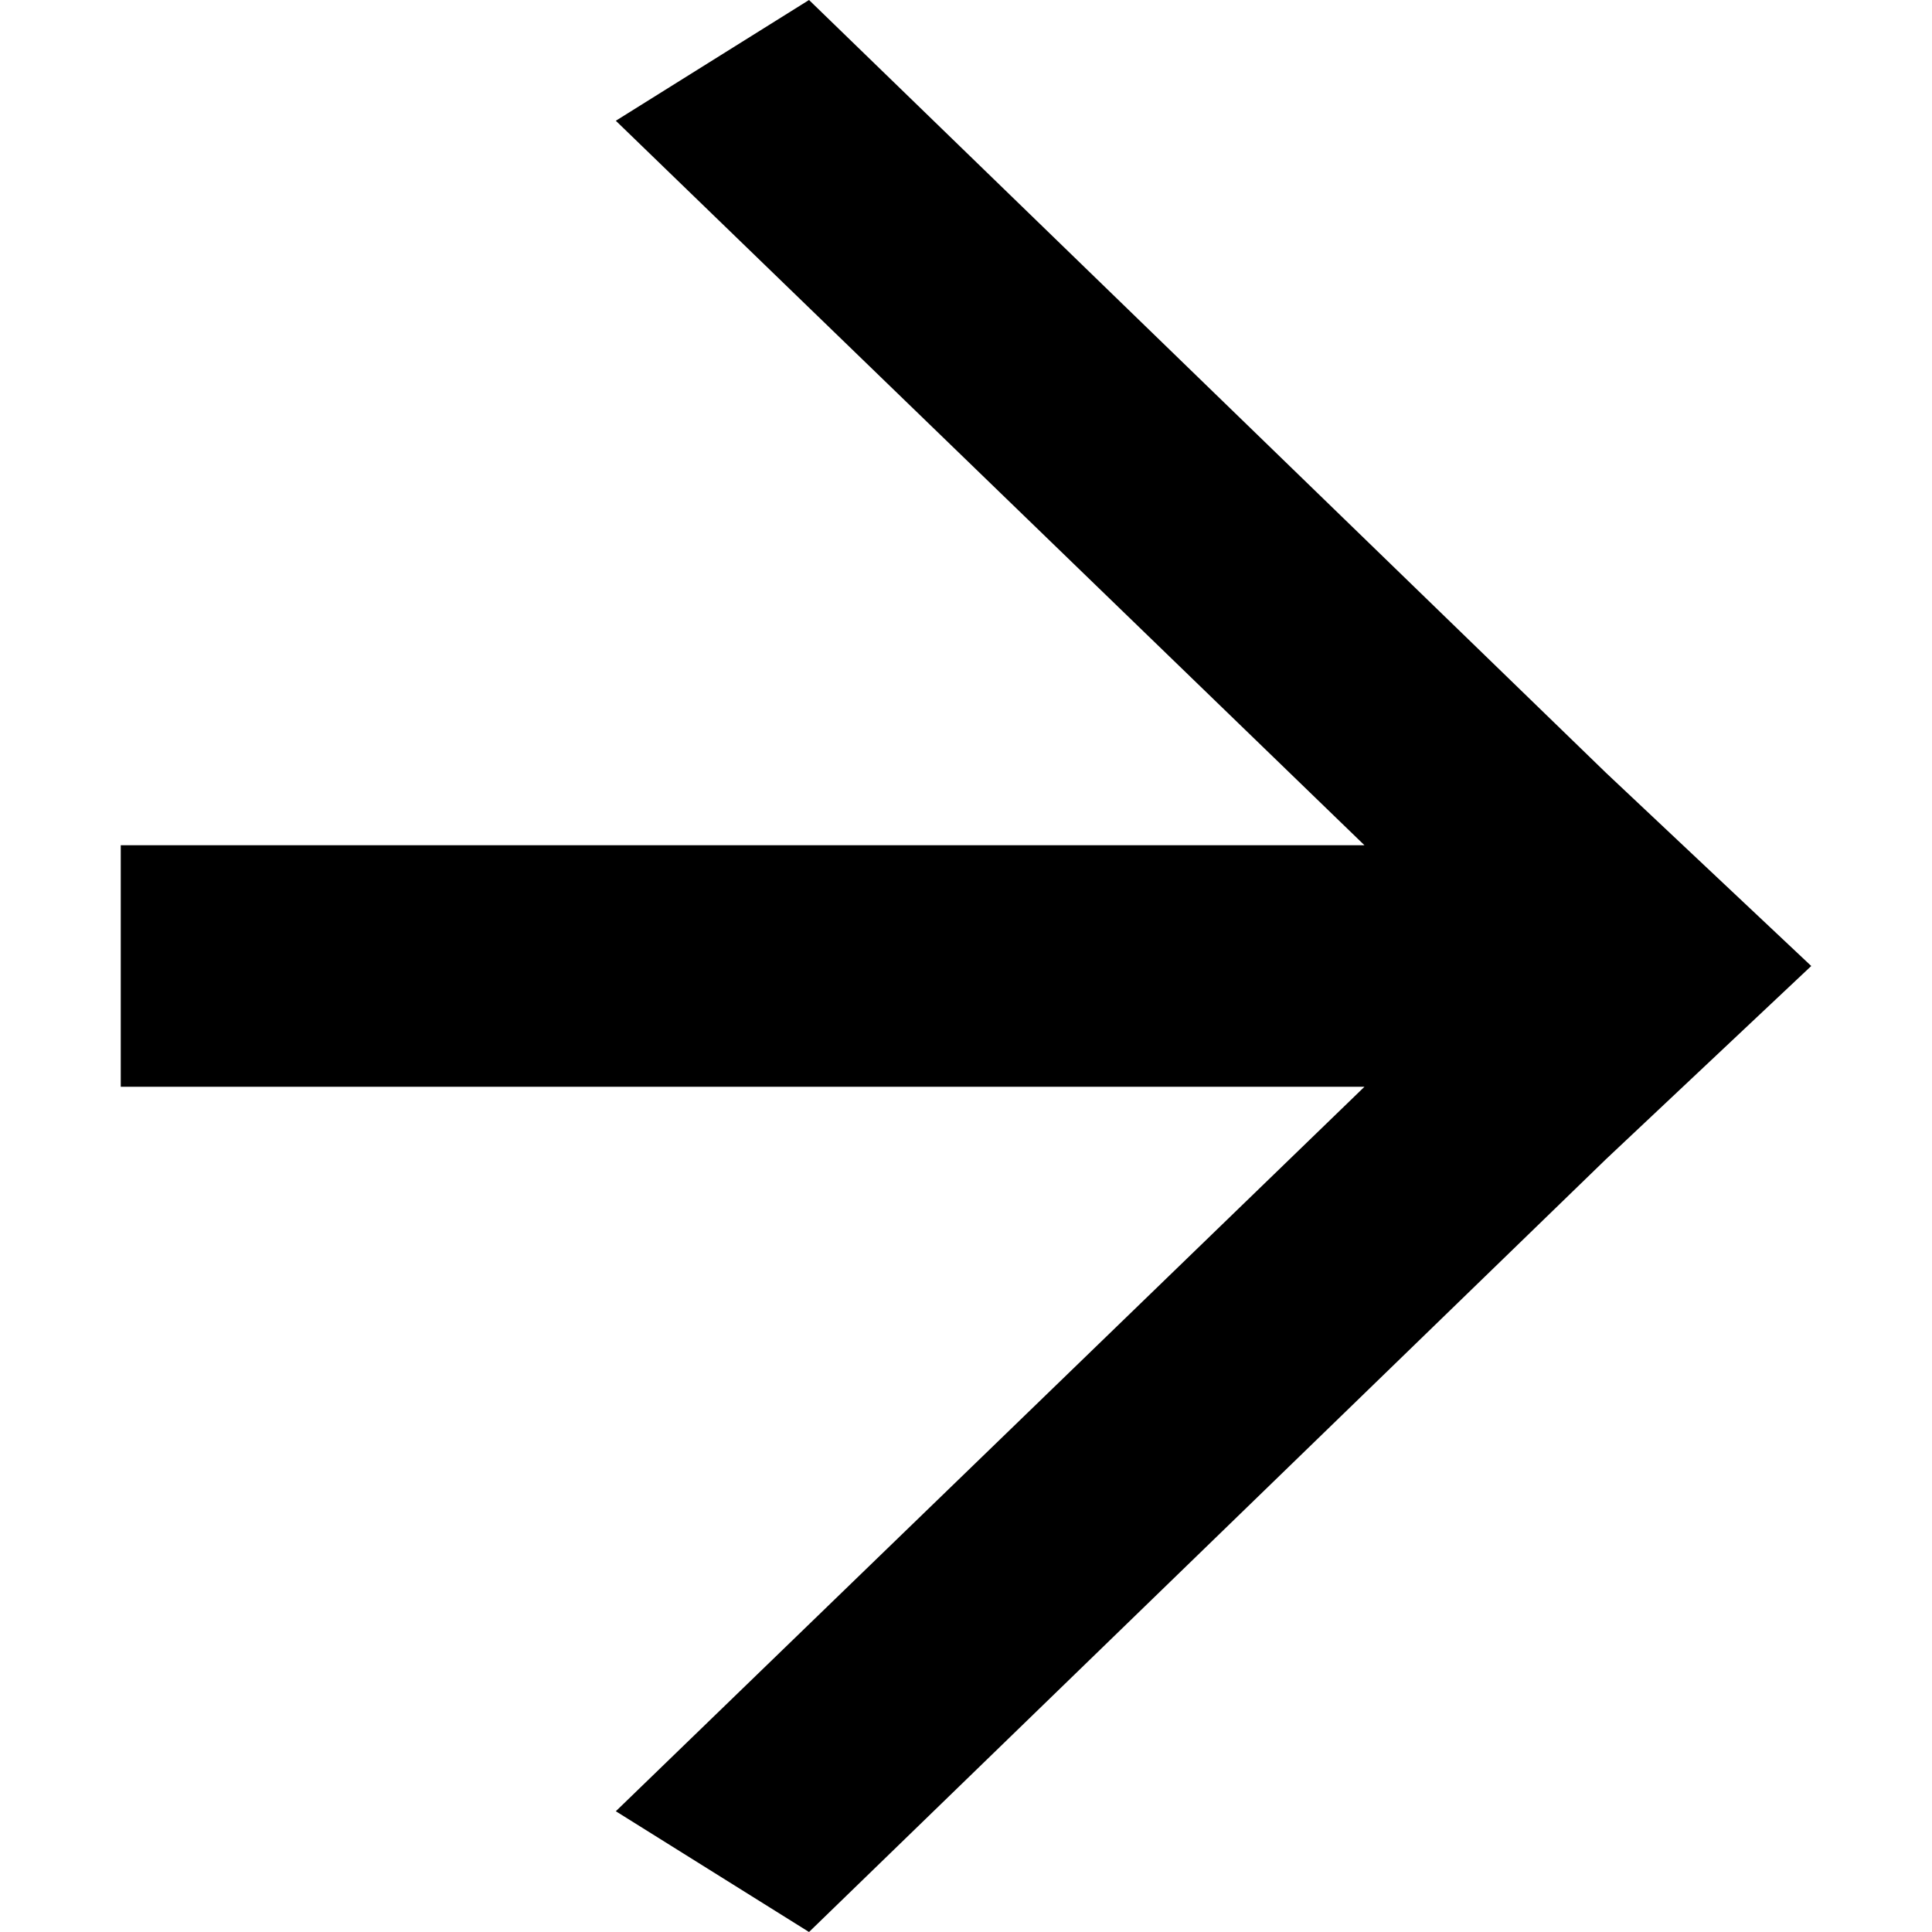 <?xml version="1.0" encoding="utf-8"?>
<!-- Generator: Adobe Illustrator 27.0.0, SVG Export Plug-In . SVG Version: 6.00 Build 0)  -->
<svg version="1.1" id="Слой_1" xmlns="http://www.w3.org/2000/svg" xmlns:xlink="http://www.w3.org/1999/xlink" x="0px" y="0px"
	 width="16px" height="16px" viewBox="0 0 16 16" style="enable-background:new 0 0 16 16;" xml:space="preserve">
<style type="text/css">
	.st0{fill-opacity:0;}
	.st1{display:none;}
	.st2{display:inline;}
	.st3{display:inline;fill:none;stroke:#000000;stroke-width:0.999;stroke-miterlimit:10;}
	.st4{display:inline;fill:none;stroke:#000000;stroke-width:0.885;stroke-miterlimit:10;}
	.st5{display:inline;stroke:#000000;stroke-width:0.742;stroke-miterlimit:10;}
	.st6{display:inline;fill:#FFFFFF;}
	.st7{fill:#FFFFFF;}
</style>
<rect class="st0" width="16" height="16"/>
<path class="st1" d="M16,2H8L6,0H0c-1.1,0-2,0.9-2,2v12c0,1.1,0.9,2,2,2h16c1.1,0,2-0.9,2-2V4C18,2.9,17.1,2,16,2z"/>
<g id="SUPPORT" class="st1">
	<path class="st2" d="M2,5.6c-2,0-3.6,1.6-3.6,3.6S0,12.8,2,12.8V5.6z"/>
	<path class="st2" d="M14,5.6c2,0,3.6,1.6,3.6,3.6S16,12.8,14,12.8V5.6z"/>
	<path class="st3" d="M15.2,6.3C15,2.5,11.9-0.5,8-0.5s-6.9,3-7.1,6.8"/>
	<path class="st4" d="M9.1,16.2c4-0.2,6.5,0.1,6-6.7"/>
	<ellipse class="st5" cx="9.2" cy="16.1" rx="1.4" ry="0.8"/>
</g>
<g id="ABOUT" class="st1">
	
		<rect x="0.095" y="0.102" transform="matrix(0.707 -0.707 0.707 0.707 -3.317 7.995)" class="st2" width="15.801" height="15.801"/>
	<rect x="7" y="3" class="st6" width="2" height="6"/>
	<rect x="7" y="11" class="st6" width="2" height="2"/>
</g>
<g class="st1">
	<ellipse class="st2" cx="8" cy="8" rx="9.9" ry="9.9"/>
	<g class="st2">
		<path class="st7" d="M7,11v-0.5C6.6,9.4,6.9,8.2,8,6.9C8.9,5.8,9.4,5,9.4,4.1c0-1.1-0.7-1.8-2-1.8c-0.7,0-1.6,0.2-2.1,0.6L4.8,1.6
			c0.7-0.5,1.9-0.8,3-0.8c2.4,0,3.5,1.5,3.5,3c0,1.4-0.8,2.4-1.8,3.6c-0.9,1.1-1.2,2-0.5,3V11H7L7,11z M6.2,13.9
			c0-0.8,0.5-1.3,1.2-1.3s1.2,0.5,1.2,1.3c0,0.7-0.5,1.3-1.2,1.3S6.2,14.6,6.2,13.9z"/>
	</g>
</g>
<path id="settings" class="st1" d="M15.8,8.5c0-0.3,0.1-0.7,0.1-1s0-0.7-0.1-1L18,4.8c0.2-0.2,0.2-0.4,0.1-0.7l-2-3.6
	c-0.1-0.2-0.4-0.3-0.6-0.2l-2.6,1c-0.5-0.4-1.1-0.8-1.8-1l-0.4-2.8c0-0.3-0.3-0.4-0.5-0.4H5.9C5.7-3,5.4-2.8,5.4-2.6L5,0.2
	c-0.6,0.3-1.2,0.6-1.8,1l-2.6-1C0.4,0.1,0.2,0.2,0,0.4L-2,4c-0.3,0.3-0.2,0.6,0,0.8l2.2,1.7c-0.1,0.7-0.1,1.4,0,2L-2,10.2
	c-0.2,0.2-0.2,0.4-0.1,0.7l2,3.6c0.1,0.2,0.4,0.3,0.6,0.2l2.6-1c0.5,0.4,1.1,0.8,1.8,1l0.4,2.8c0,0.3,0.3,0.4,0.5,0.4H10
	c0.3,0,0.5-0.2,0.5-0.4l0.4-2.8c0.6-0.3,1.2-0.6,1.8-1l2.6,1c0.2,0.1,0.5,0,0.6-0.2l2.1-3.6c0.1-0.2,0.1-0.5-0.1-0.7L15.8,8.5
	L15.8,8.5z M8,11.9c-2.2,0-3.9-1.7-3.9-3.9S5.8,4.1,8,4.1s3.9,1.7,3.9,3.9l0,0C11.9,10.2,10.1,11.9,8,11.9z"/>
<path id="share" class="st1" d="M10.8,15.4l-6.9-4c-1.8,1.8-4.6,1.9-6.4,0.1S-4.4,7-2.6,5.2S2,3.3,3.8,5C3.9,5.2,4,5.3,4.2,5.4
	L10.9,2c-0.8-2.4,0.6-5,3.1-5.6c2.4-0.8,5,0.6,5.6,3.1c0.6,2.4-0.6,5-3.1,5.6c-1.4,0.4-2.9,0.1-4.1-0.8L5.2,8c0,0.1,0,0.3,0,0.4
	c0,0.3,0,0.4,0,0.6l6.5,3.7c1.4-2,4.3-2.6,6.4-1c2,1.4,2.6,4.3,1,6.4c-1.5,2-4.3,2.6-6.4,1C11.6,18.2,10.8,16.8,10.8,15.4L10.8,15.4
	z"/>
<path id="error" class="st1" d="M-4,18h24L8.1-2.8L-4,18z M10,16H7v-2h3V16z M10,13H7V6h3V13z"/>
<path id="galka" class="st1" d="M3.6,12.9l-5.7-5.7L-4,9.1l7.7,7.7L20,0.4l-1.9-1.9L3.6,12.9z"/>
<path id="arrow_down" class="st1" d="M8,20l5-5.1H9.3V-4H6.8v18.9H3L8,20z"/>
<path id="arrow_up" class="st1" d="M8-4L2.9,1.1h3.8V20h2.5V1.1H13L8-4z"/>
<g id="menu" class="st1">
	<circle class="st2" cx="8" cy="8" r="2.8"/>
	<circle class="st2" cx="8" cy="-1.2" r="2.8"/>
	<circle class="st2" cx="8" cy="17.2" r="2.8"/>
</g>
<g id="burger_1_" class="st1">
	<rect x="-4" y="-1" class="st2" width="24" height="3"/>
	<rect x="-4" y="6" class="st2" width="24" height="3"/>
	<rect x="-4" y="14" class="st2" width="24" height="3"/>
</g>
<polygon id="arrow_back" points="1,7 11.3,7 5.1,1 6.7,0 13.3,6.4 13.3,6.4 15,8 15,8 15,8 13.3,9.6 13.3,9.6 6.7,16 5.1,15 11.3,9 
	1,9 "/>
<path id="search" class="st1" d="M12.9,11h-1.1l-0.4-0.4c3.1-3.7,2.8-9.4-1-12.5C6.8-5,1.2-4.7-2-0.9c-3.1,3.7-2.8,9.4,1,12.5
	c3.3,2.9,8.2,2.9,11.6,0L11,12v1.1l6.8,6.9l2-2L12.9,11z M5,11L5,11c-3.4,0-6.2-2.8-6.2-6.2S1.6-1.4,5-1.4s6.2,2.8,6.2,6.2
	S8.4,11,5,11z"/>
<polygon id="back" class="st1" points="20,-1.9 17.9,-4 8,5.9 -1.9,-4 -4,-1.9 5.9,8 -4,17.9 -1.9,20 8,10.1 17.9,20 20,17.9 
	10.1,8 "/>
<polygon id="plus" class="st1" points="20,9.4 20,6.5 9.5,6.5 9.5,-4 6.5,-4 6.5,6.5 -4,6.5 -4,9.4 6.5,9.4 6.5,20 9.5,20 9.5,9.4 
	"/>
<path id="repeat" class="st1" d="M15.6,3.2L11.3,8h3.3c0,3.9-2.9,7.1-6.5,7.1C7,15.1,6,14.8,5,14.2L3.4,16c4.1,2.8,9.4,1.5,12-2.9
	c0.9-1.5,1.4-3.3,1.4-5.1H20L15.6,3.2z M1.5,8c0-3.9,2.9-7.1,6.5-7.1c1.1,0,2.1,0.3,3.1,0.9L12.7,0C8.6-2.9,3.2-1.6,0.6,2.9
	C-0.3,4.4-0.8,6.1-0.8,8H-4l4.4,4.8L4.7,8H1.5z"/>
<path id="play" class="st1" d="M17.4,8L-0.1,20V-4L17.4,8z"/>
<g id="pause" class="st1">
	<rect id="Rectangle_1121" x="-2" y="-4" class="st2" width="7" height="24"/>
	<rect id="Rectangle_1122" x="11" y="-4" class="st2" width="7" height="24"/>
</g>
<g id="open_folder" class="st1">
	<path class="st2" d="M19.8,7c-0.2-1.1-1.2-2-2.4-2h-0.3H4.5l0,0L0.3,16H15c0.4,0,0.7-0.1,1.1-0.3c0.6-0.3,1.1-0.8,1.3-1.5l2.4-6.6
		C19.8,7.5,19.8,7.2,19.8,7z"/>
	<path class="st2" d="M2.3,3L2.3,3L2.3,3L2.3,3h15c-0.1-0.6-2.1-1-2.1-1h-9L4.1,0H-2c-1,0-2,0.9-2,2v12.4c0,0,0.7,1.9,1.7,2.1
		L2.3,3.4V3z"/>
</g>
</svg>
